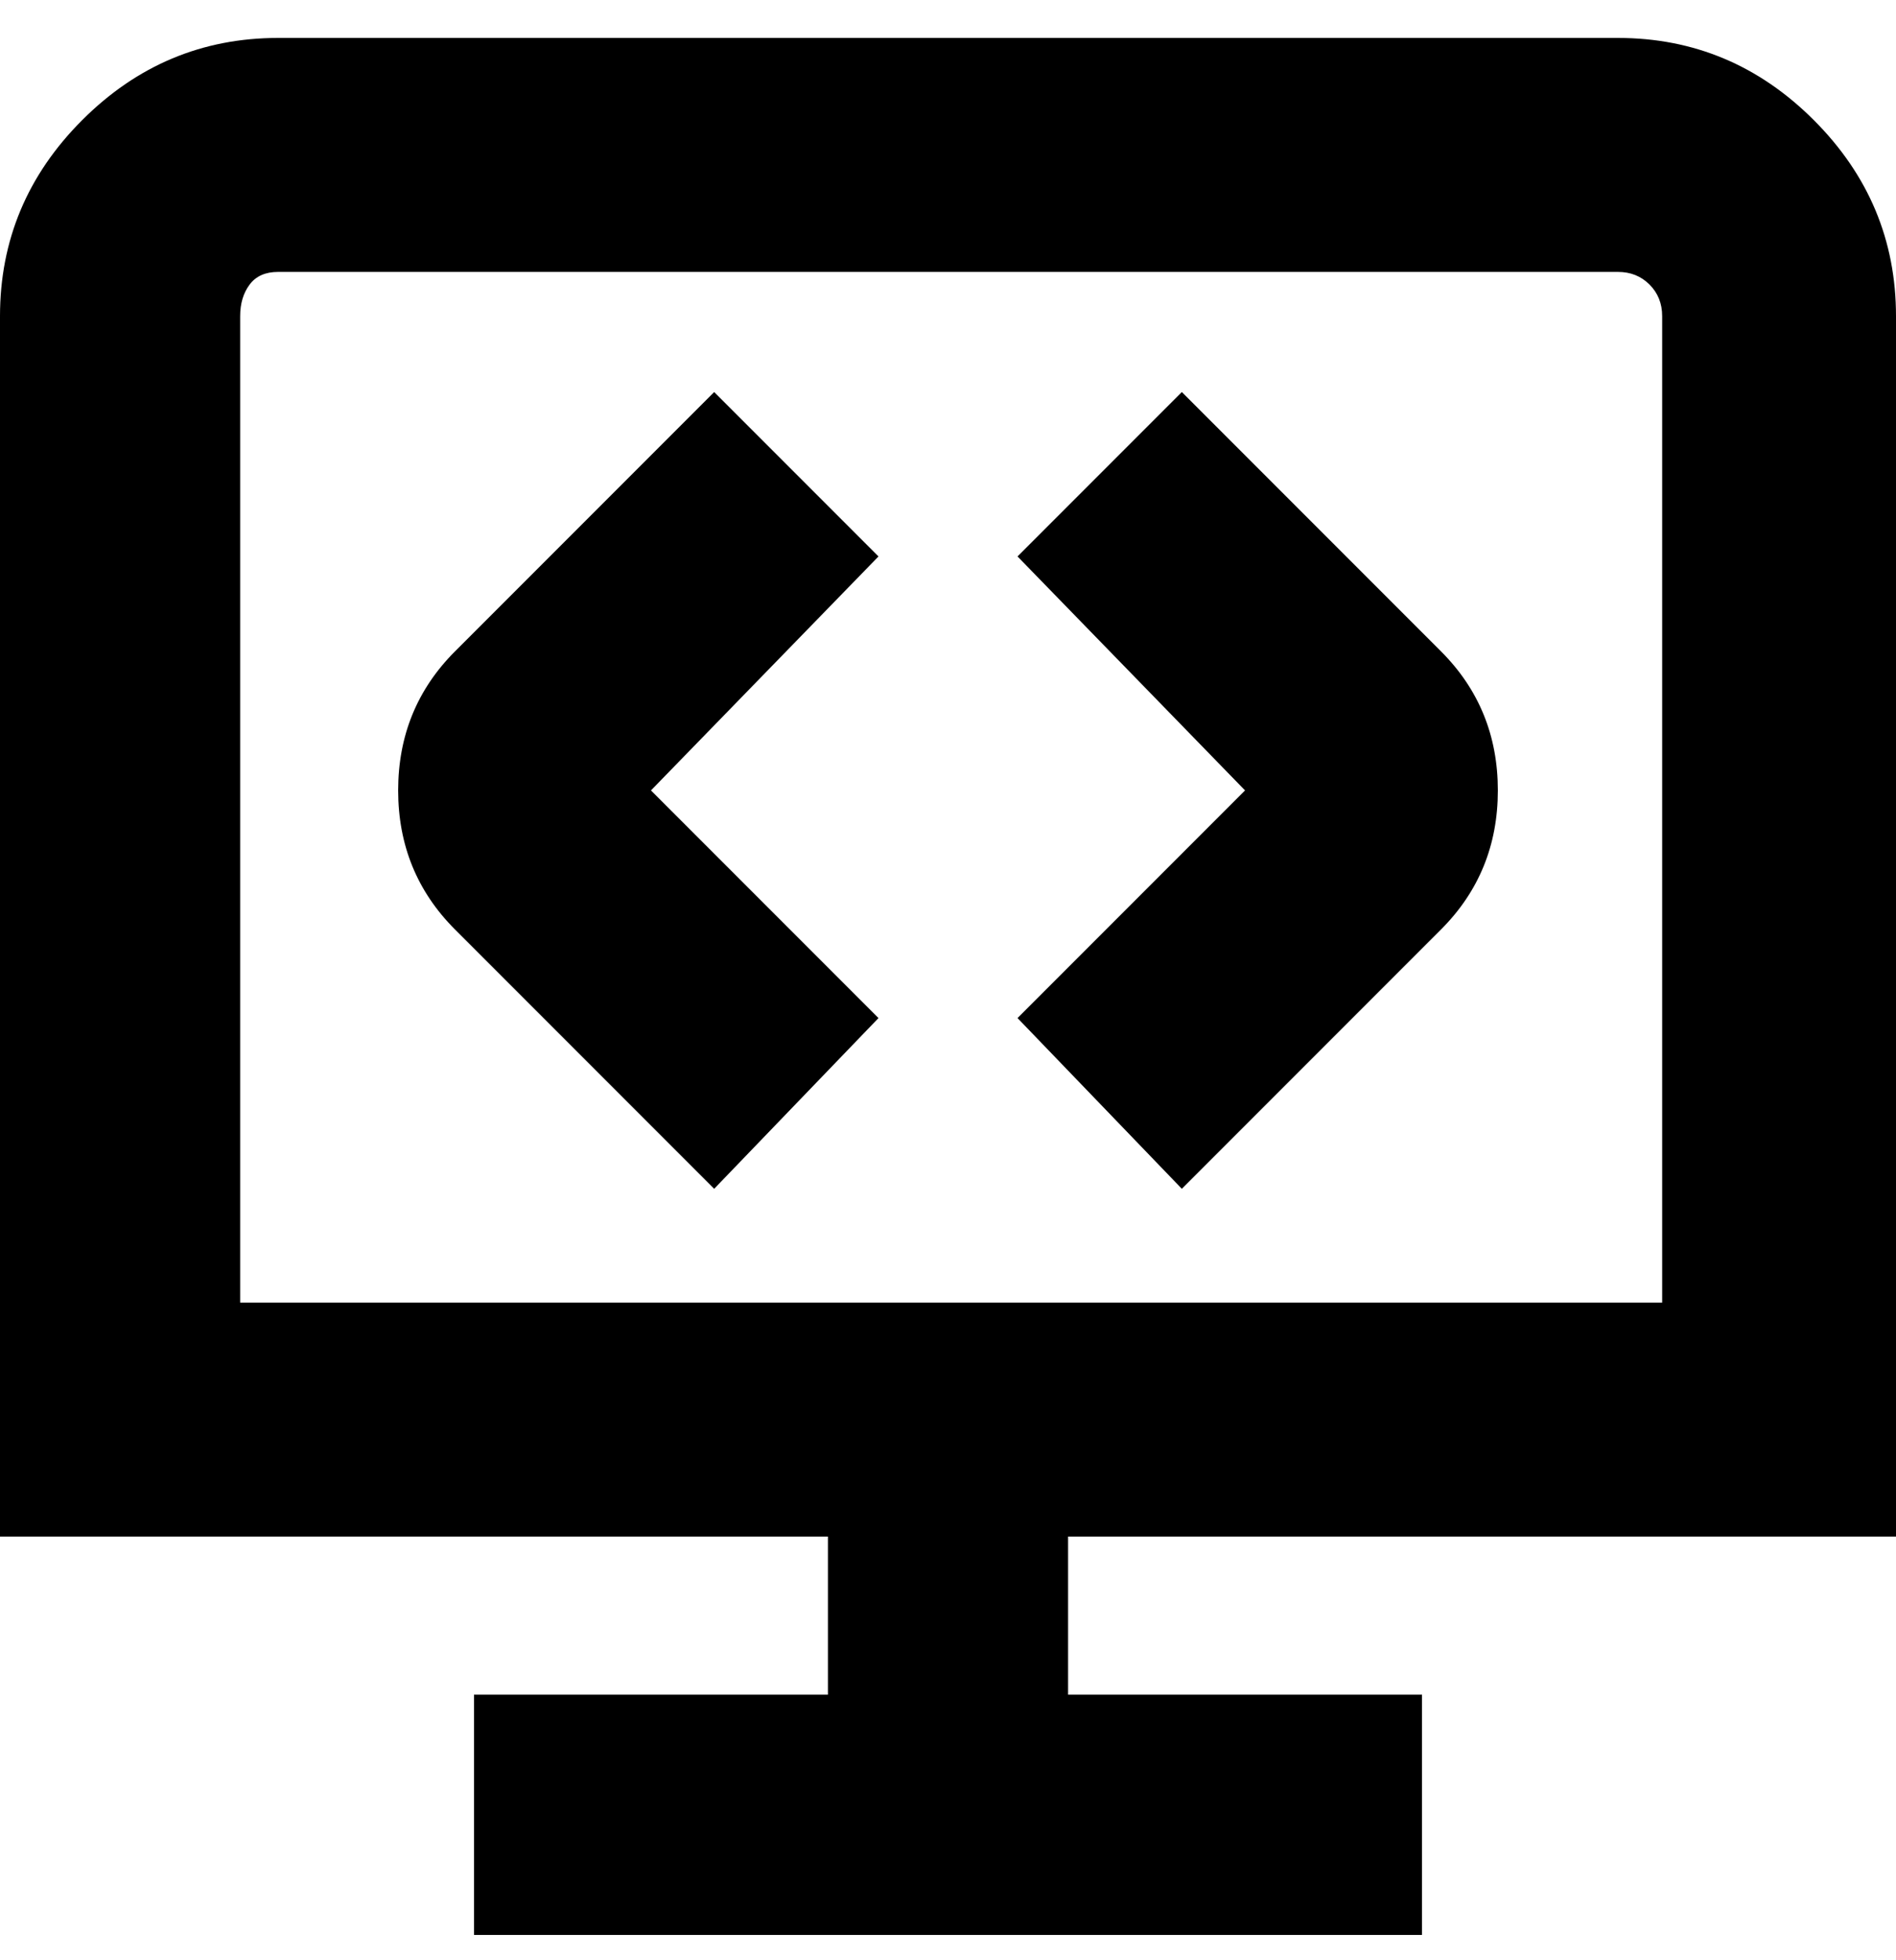 <svg viewBox="0 0 300 310" xmlns="http://www.w3.org/2000/svg"><path d="M228 103q9 9 9 22t-9 22l-41 41-26-27 36-36-36-37 26-26 41 41zM113 62l-41 41q-9 9-9 22t9 22l41 41 26-27-36-36 36-37-26-26zm56 181v25h56v38H75v-38h56v-25H0V50q0-18 13-31T44 6h212q18 0 31 13t13 31v193H169zM38 206h225V50q0-3-2-5t-5-2H44q-3 0-4.5 2T38 50v156z"/></svg>